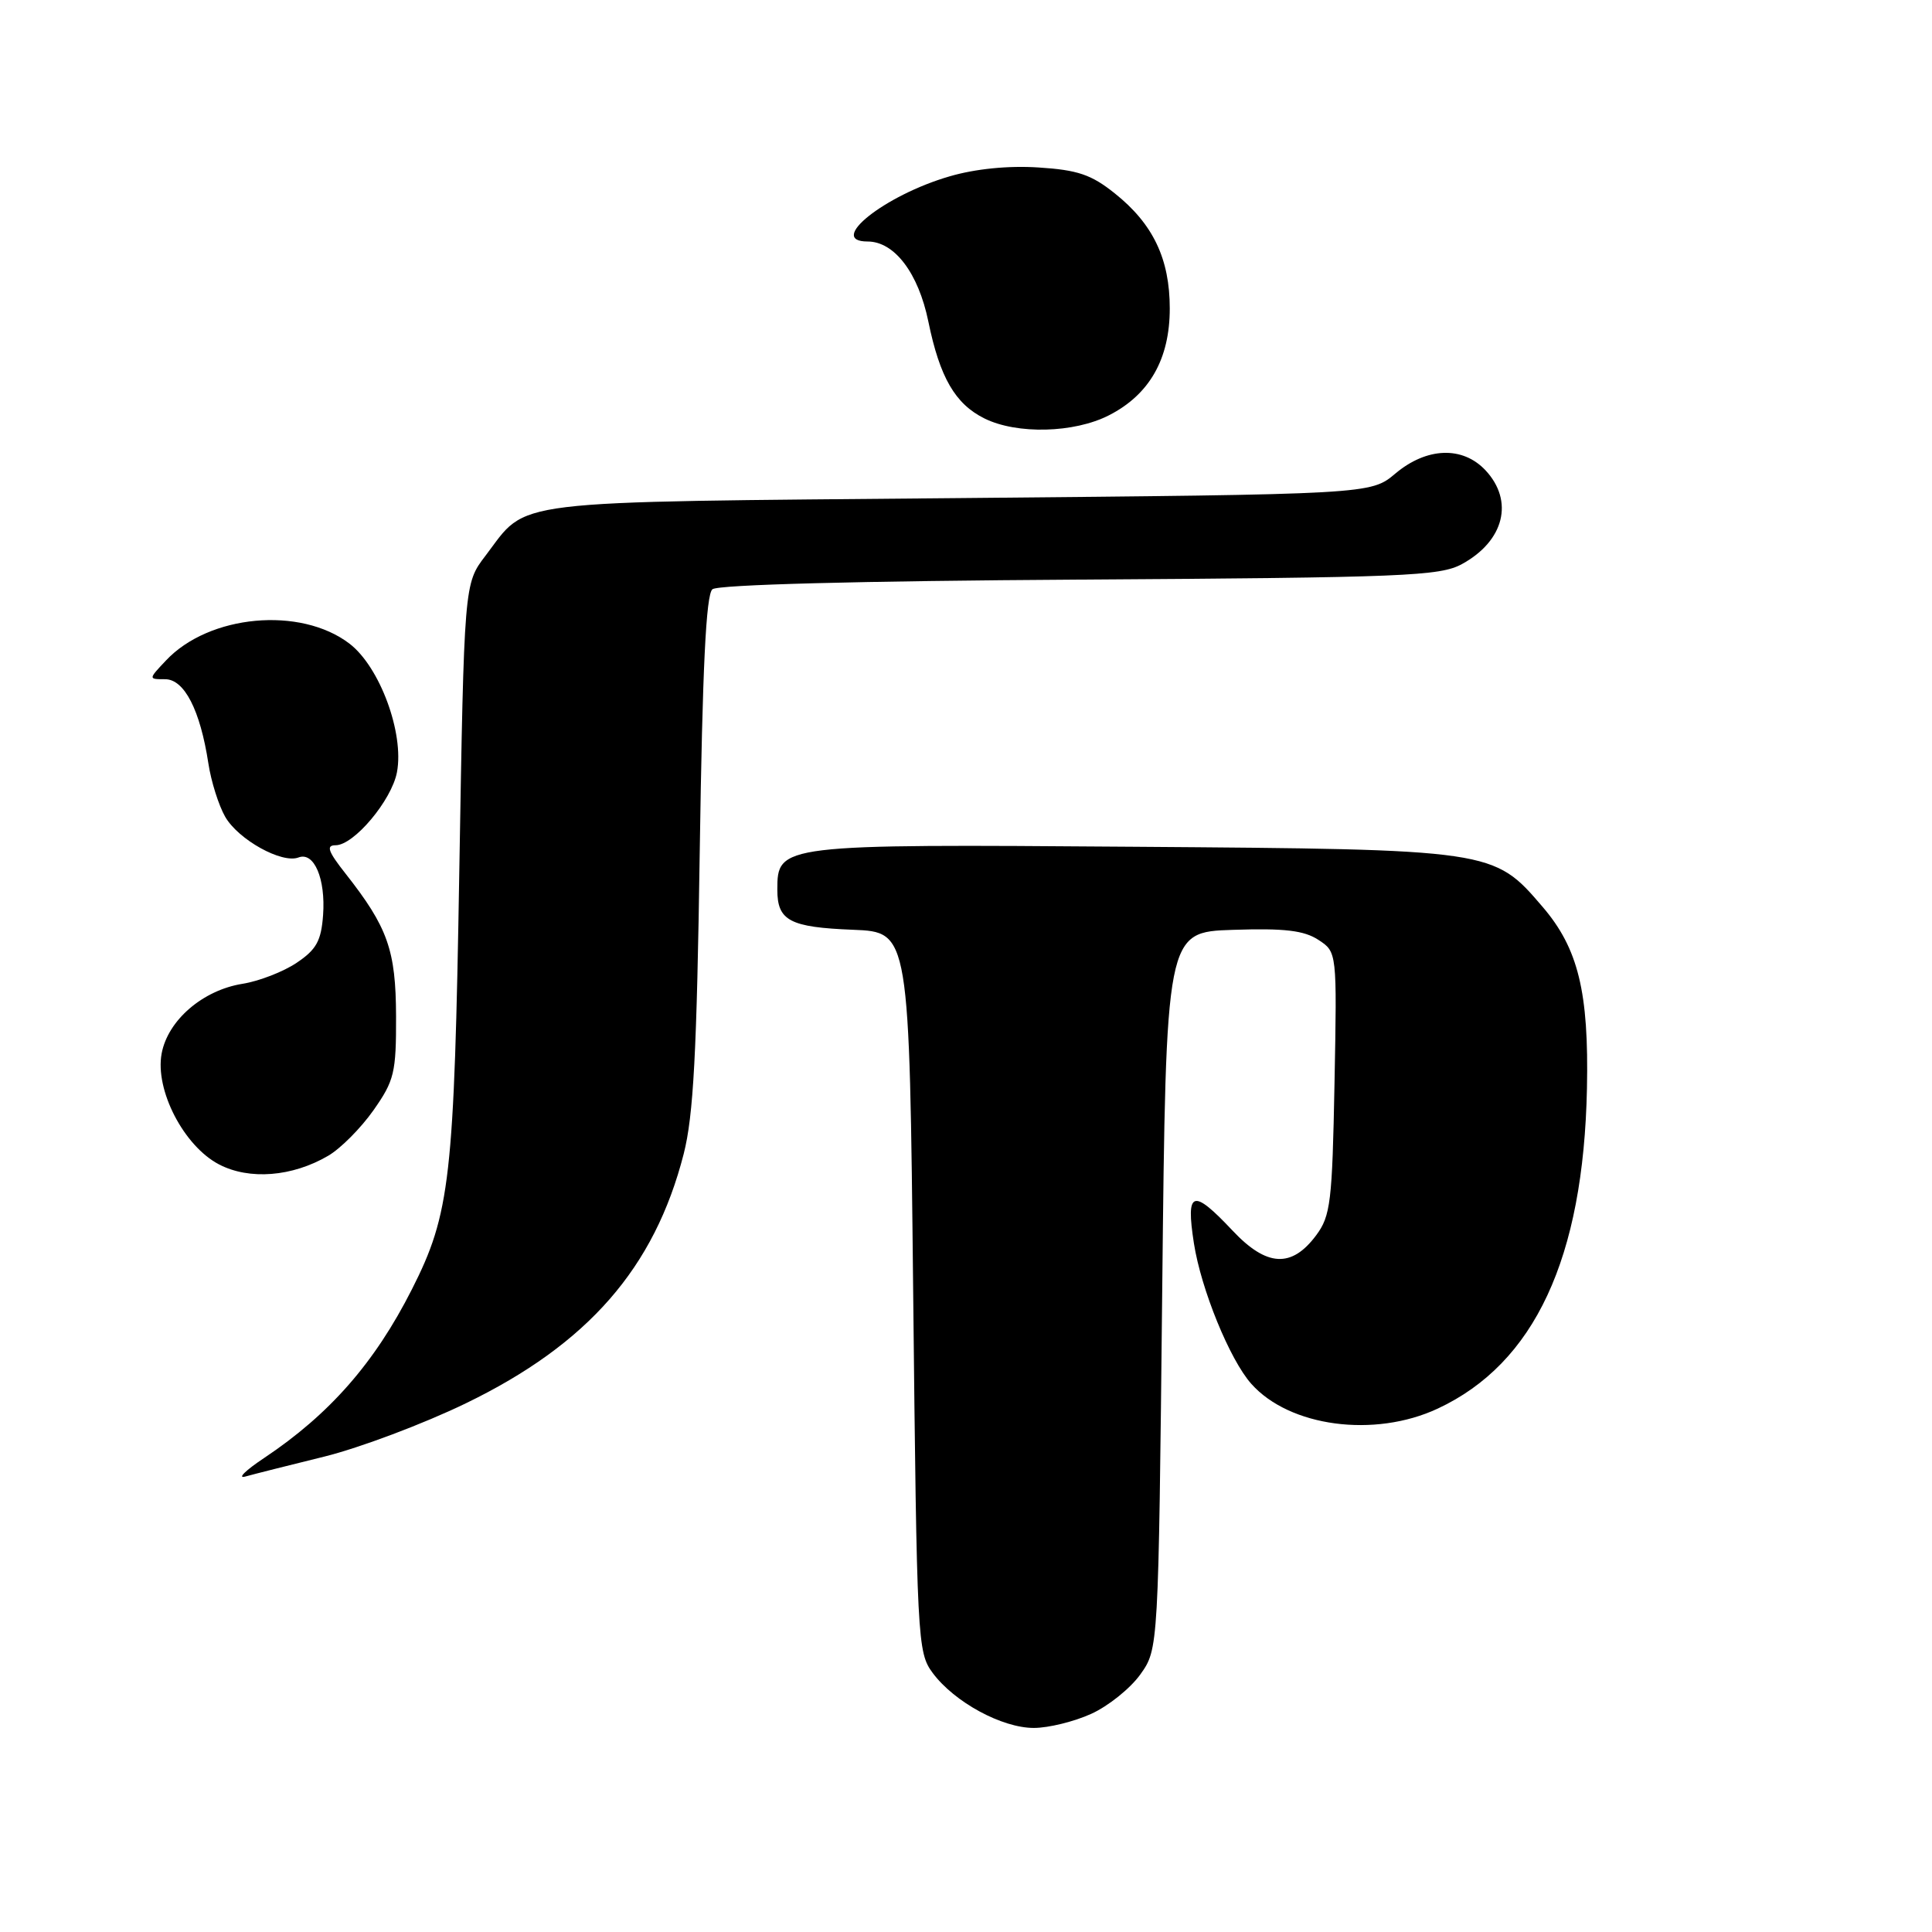 <?xml version="1.0" encoding="UTF-8" standalone="no"?>
<!DOCTYPE svg PUBLIC "-//W3C//DTD SVG 1.1//EN" "http://www.w3.org/Graphics/SVG/1.1/DTD/svg11.dtd" >
<svg xmlns="http://www.w3.org/2000/svg" xmlns:xlink="http://www.w3.org/1999/xlink" version="1.1" viewBox="0 0 256 256">
 <g >
 <path fill="currentColor"
d=" M 144.60 227.09 C 146.85 226.07 149.78 223.72 151.10 221.87 C 153.50 218.50 153.50 218.50 154.00 171.00 C 154.50 123.50 154.50 123.50 163.36 123.21 C 170.21 122.98 172.79 123.29 174.70 124.54 C 177.16 126.15 177.16 126.15 176.83 143.51 C 176.53 159.27 176.31 161.12 174.40 163.68 C 171.15 168.05 167.84 167.87 163.32 163.06 C 158.02 157.43 157.11 157.73 158.20 164.75 C 159.15 170.84 162.95 180.16 165.80 183.36 C 170.86 189.06 182.12 190.56 190.50 186.65 C 203.34 180.66 209.82 166.75 210.28 144.21 C 210.54 131.47 209.13 125.67 204.40 120.16 C 197.90 112.56 197.86 112.55 150.17 112.20 C 103.30 111.85 103.00 111.88 103.00 117.90 C 103.00 122.00 104.65 122.87 113.04 123.20 C 120.50 123.50 120.50 123.50 121.00 171.18 C 121.49 217.60 121.56 218.93 123.59 221.68 C 126.46 225.54 132.77 228.97 137.00 228.96 C 138.93 228.96 142.34 228.12 144.60 227.09 Z  M 43.00 193.00 C 47.67 191.84 56.11 188.67 61.74 185.94 C 77.91 178.10 86.72 168.01 90.59 152.91 C 91.89 147.82 92.33 139.56 92.72 112.78 C 93.08 88.47 93.55 78.79 94.40 78.08 C 95.14 77.47 113.75 76.98 143.05 76.80 C 186.12 76.53 190.80 76.34 193.72 74.74 C 199.32 71.68 200.64 66.38 196.83 62.31 C 193.79 59.08 189.04 59.26 184.89 62.75 C 181.62 65.50 181.62 65.50 127.01 66.00 C 66.19 66.56 70.09 66.08 64.32 73.65 C 61.50 77.34 61.50 77.34 60.86 115.42 C 60.18 156.23 59.66 160.82 54.57 170.86 C 49.65 180.58 43.67 187.40 35.00 193.19 C 32.52 194.84 31.40 195.95 32.50 195.65 C 33.60 195.34 38.33 194.15 43.00 193.00 Z  M 43.48 153.15 C 45.13 152.19 47.83 149.47 49.49 147.11 C 52.25 143.18 52.50 142.14 52.48 134.66 C 52.45 125.89 51.39 122.88 45.78 115.75 C 43.46 112.81 43.18 112.00 44.47 112.00 C 46.90 112.00 51.90 106.04 52.60 102.32 C 53.57 97.14 50.32 88.35 46.30 85.28 C 39.80 80.32 27.69 81.44 21.98 87.53 C 19.65 90.00 19.65 90.00 21.88 90.00 C 24.43 90.00 26.53 94.10 27.61 101.15 C 27.97 103.54 28.98 106.73 29.84 108.23 C 31.58 111.26 37.35 114.46 39.55 113.62 C 41.62 112.82 43.16 116.44 42.81 121.26 C 42.56 124.67 41.92 125.83 39.30 127.58 C 37.55 128.76 34.32 130.01 32.13 130.36 C 26.87 131.20 22.24 135.19 21.42 139.59 C 20.51 144.43 24.36 151.87 29.04 154.30 C 33.05 156.38 38.73 155.93 43.48 153.15 Z  M 146.94 55.03 C 152.31 52.29 155.00 47.57 155.00 40.88 C 155.00 34.30 152.79 29.67 147.71 25.62 C 144.60 23.13 142.79 22.52 137.59 22.19 C 133.62 21.93 129.22 22.37 125.82 23.37 C 117.23 25.86 109.51 32.00 114.96 32.00 C 118.52 32.00 121.69 36.18 123.01 42.60 C 124.53 50.02 126.57 53.53 130.45 55.45 C 134.76 57.58 142.32 57.39 146.94 55.03 Z "/>
</g>
</svg>